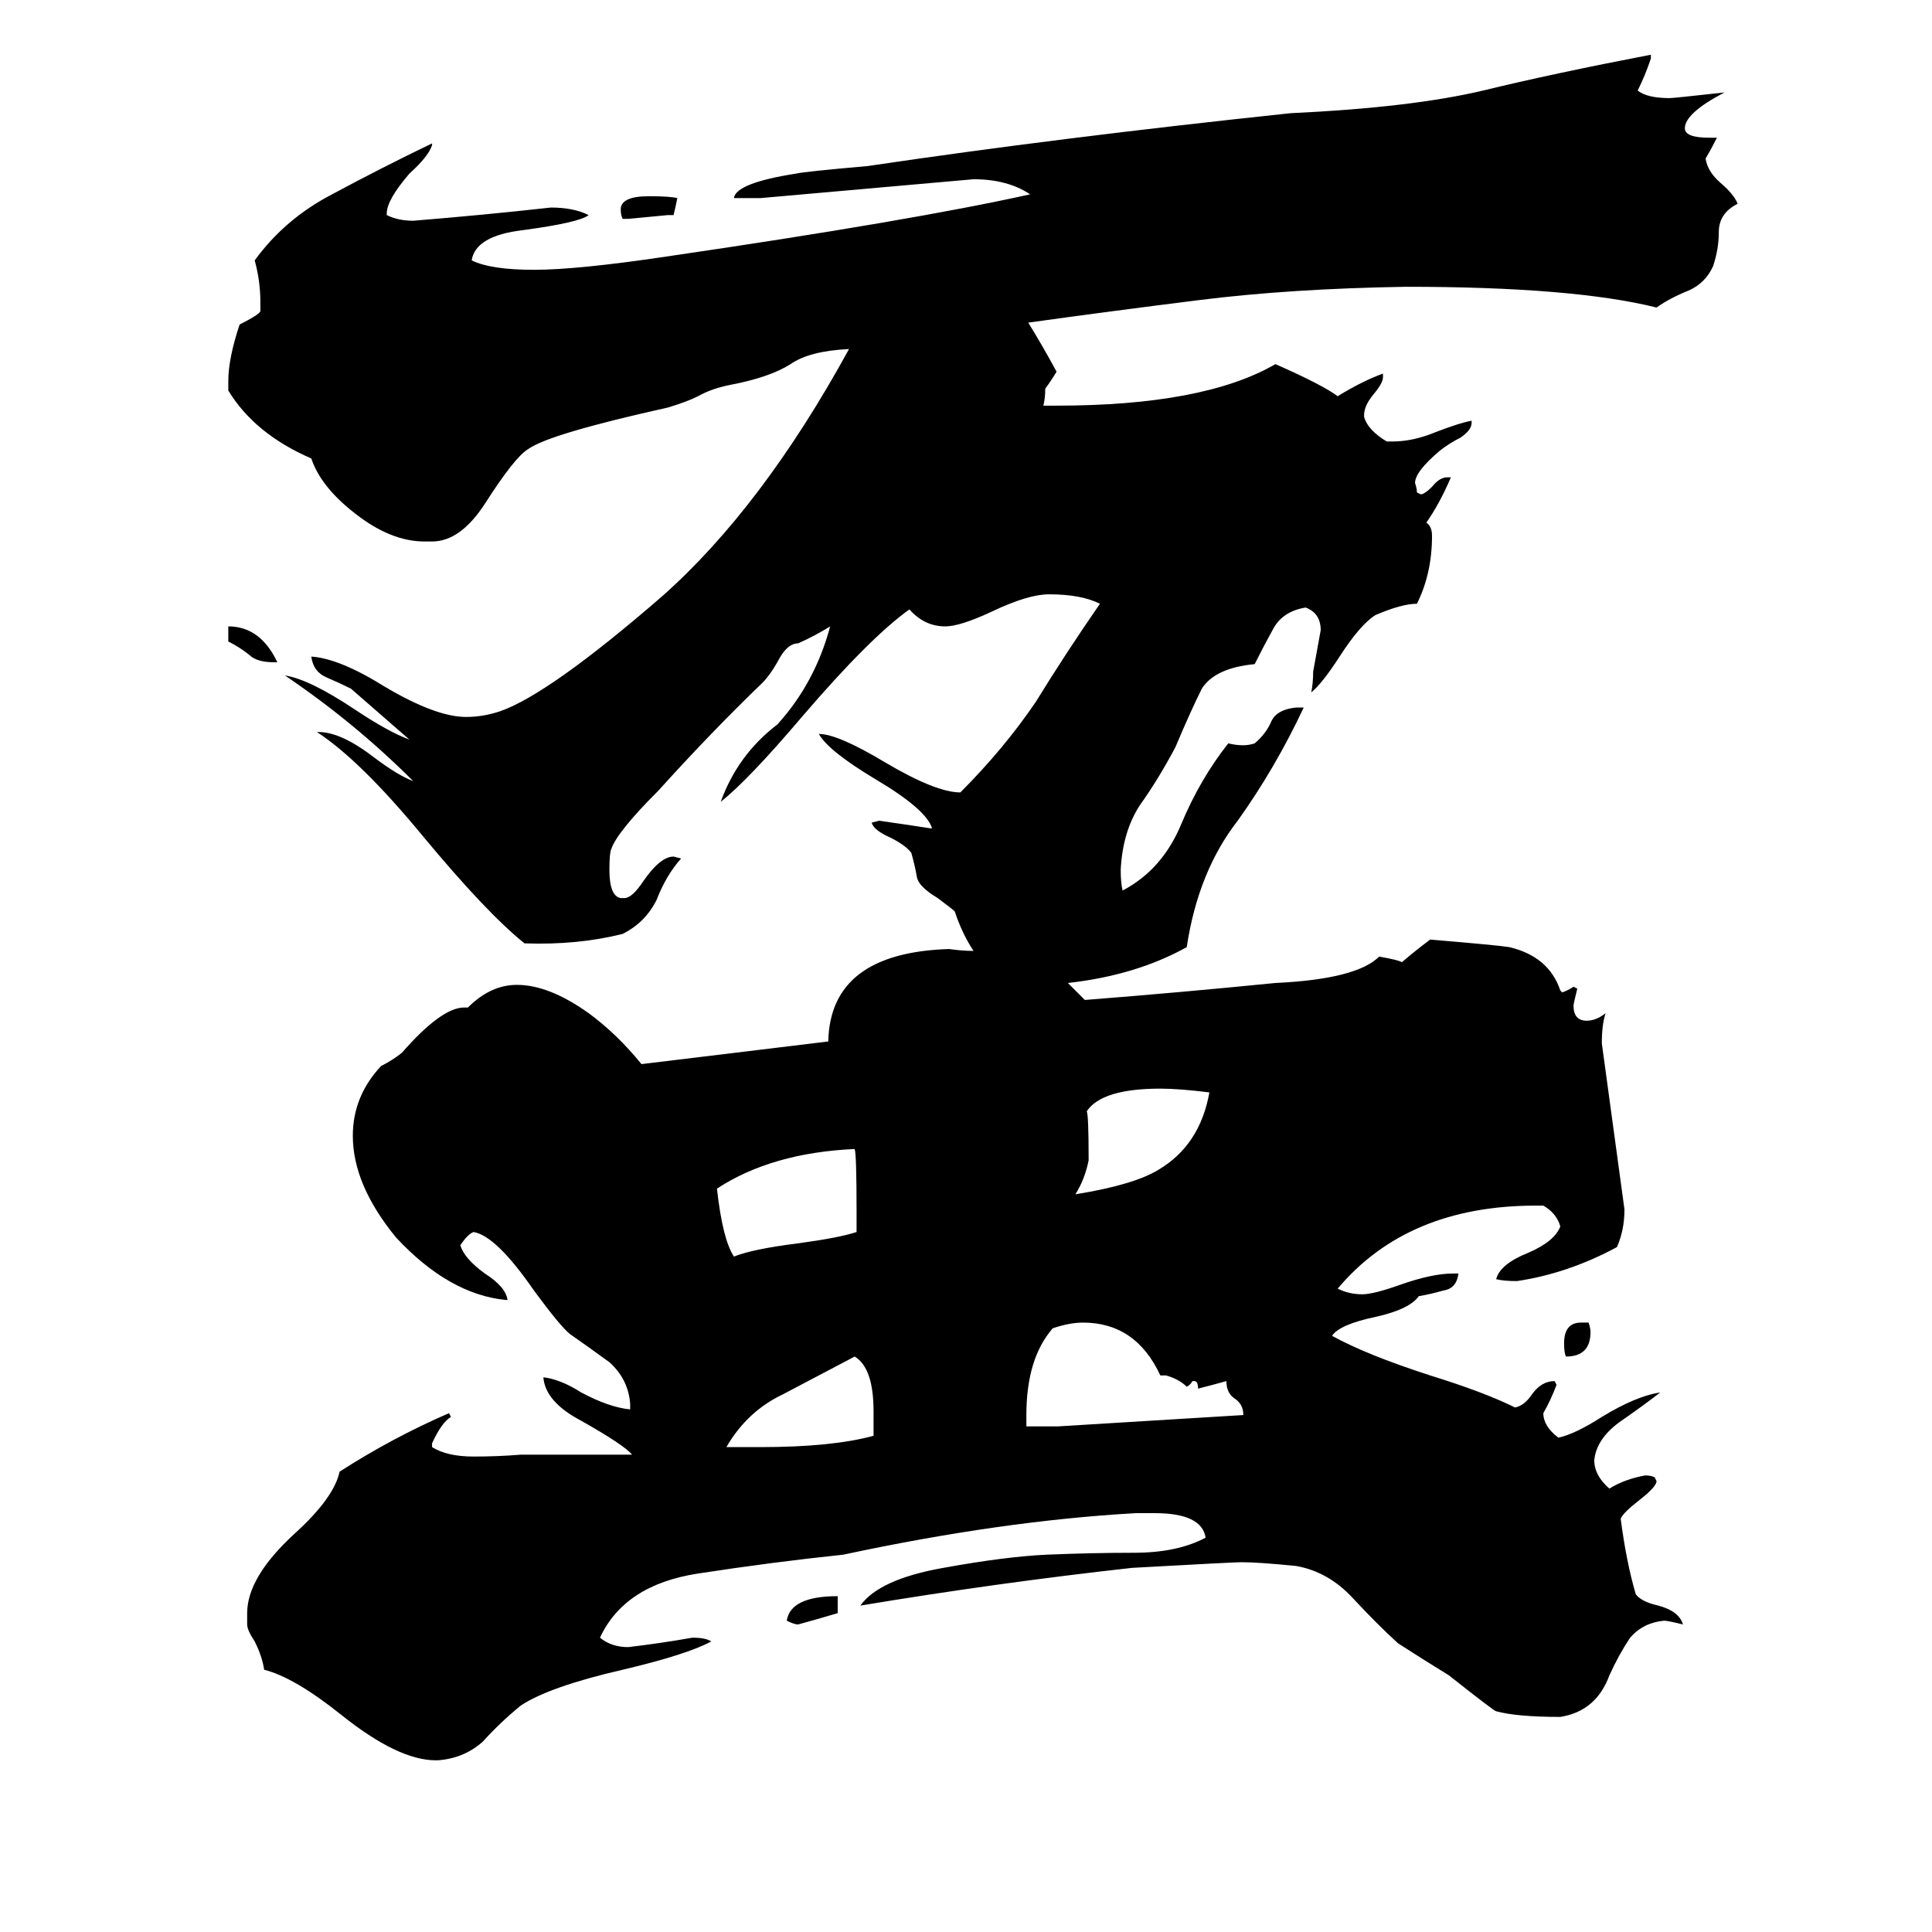 <svg xmlns="http://www.w3.org/2000/svg" viewBox="0 -800 1024 1024">
	<path fill="#000000" d="M463 -39V-52Q463 -75 453 -81Q434 -71 415 -61Q396 -52 385 -33H403Q441 -33 463 -39ZM454 -147V-158Q454 -188 453 -191Q409 -189 380 -170Q383 -143 389 -134Q399 -138 423 -141Q445 -144 454 -147ZM659 -50Q659 -56 654 -59Q650 -62 650 -68Q643 -66 635 -64Q635 -68 633 -68H632Q631 -66 629 -65Q625 -69 618 -71H615Q602 -99 574 -99Q567 -99 558 -96Q544 -80 544 -50V-44H561Q610 -47 659 -50ZM641 -221Q625 -223 615 -223Q584 -223 576 -211Q577 -209 577 -185Q575 -175 570 -167Q601 -172 614 -180Q636 -193 641 -221ZM444 46V55Q434 58 423 61Q421 61 417 59Q419 46 444 46ZM147 -449H145Q136 -449 132 -453Q127 -457 121 -460V-468Q138 -468 147 -449ZM843 -94Q843 -81 830 -81Q829 -83 829 -88Q829 -99 838 -99H842Q843 -96 843 -94ZM359 -695Q358 -690 357 -686H354Q344 -685 333 -684H330Q329 -686 329 -689Q329 -696 344 -696Q355 -696 359 -695ZM566 -279Q571 -274 575 -270Q626 -274 676 -279Q719 -281 731 -293Q742 -291 743 -290Q750 -296 758 -302Q794 -299 800 -298Q821 -293 827 -275L828 -274Q831 -275 834 -277L836 -276Q834 -268 834 -267Q834 -259 841 -259Q846 -259 851 -263Q849 -257 849 -247Q855 -203 861 -159Q861 -148 857 -139Q831 -125 804 -121Q797 -121 793 -122Q795 -130 810 -136Q824 -142 827 -150Q825 -157 818 -161H814Q746 -161 709 -117Q715 -114 722 -114Q728 -114 742 -119Q759 -125 770 -125H773Q772 -117 765 -116Q758 -114 752 -113Q747 -106 729 -102Q710 -98 706 -92Q724 -82 758 -71Q787 -62 803 -54Q808 -55 812 -61Q817 -68 824 -68L825 -66Q822 -58 818 -51Q818 -44 826 -38Q835 -40 849 -49Q867 -60 880 -62Q871 -55 858 -46Q846 -37 845 -26Q845 -18 853 -11Q861 -16 872 -18Q875 -18 877 -17L878 -15Q878 -12 869 -5Q860 2 859 5Q862 28 867 45Q870 49 879 51Q890 54 892 61Q884 59 882 59Q871 60 864 68Q858 77 853 88Q846 107 827 110Q804 110 793 107Q792 107 768 88Q755 80 741 71Q730 61 717 47Q704 33 687 30Q667 28 658 28Q654 28 600 31Q528 39 456 51Q466 37 500 31Q533 25 555 24Q579 23 601 23Q624 23 639 15Q637 2 612 2H602Q531 6 447 24Q409 28 370 34Q331 40 318 68Q324 73 333 73Q350 71 367 68Q374 68 377 70Q364 77 330 85Q291 94 276 104Q265 113 256 123Q246 132 232 133H231Q211 133 181 109Q156 89 140 85Q139 78 135 70Q131 64 131 61V55Q131 36 156 13Q177 -6 180 -20Q208 -38 238 -51L239 -49Q234 -46 229 -35V-33Q237 -28 251 -28Q264 -28 276 -29H335Q331 -34 308 -47Q289 -57 288 -70Q297 -69 308 -62Q323 -54 334 -53V-56Q333 -69 323 -78Q312 -86 302 -93Q297 -97 283 -116Q263 -145 251 -147Q248 -146 244 -140Q246 -133 257 -125Q268 -118 269 -111H268Q238 -114 210 -144Q187 -172 187 -198Q187 -219 202 -235Q208 -238 213 -242Q234 -266 246 -266H248Q260 -278 274 -278Q291 -278 312 -263Q327 -252 340 -236Q390 -242 439 -248Q440 -295 503 -297Q510 -296 516 -296Q510 -305 506 -317Q505 -318 497 -324Q487 -330 486 -335Q485 -341 483 -348Q480 -352 472 -356Q463 -360 462 -364L466 -365Q480 -363 493 -361H494Q491 -371 464 -387Q439 -402 434 -411Q444 -411 469 -396Q496 -380 509 -380Q532 -403 549 -428Q565 -454 583 -480Q573 -485 556 -485Q545 -485 526 -476Q509 -468 501 -468Q490 -468 482 -477Q461 -462 425 -420Q397 -387 382 -375Q391 -400 412 -416Q432 -438 440 -468Q432 -463 423 -459Q417 -459 412 -449Q408 -442 404 -438Q377 -412 349 -381Q327 -359 324 -350Q323 -348 323 -339Q323 -325 329 -324H331Q335 -324 341 -333Q350 -346 357 -346L361 -345Q353 -336 348 -323Q342 -311 330 -305Q306 -299 278 -300Q258 -316 224 -357Q191 -397 168 -412H169Q181 -412 199 -398Q211 -389 219 -386Q188 -417 151 -442Q164 -440 188 -424Q206 -412 217 -408Q202 -421 186 -435Q180 -438 173 -441Q166 -444 165 -452Q180 -451 204 -436Q231 -420 247 -420Q256 -420 265 -423Q291 -432 351 -484Q404 -531 450 -615Q429 -614 419 -607Q408 -600 387 -596Q377 -594 370 -590Q364 -587 354 -584Q291 -570 280 -562Q273 -558 257 -533Q244 -513 229 -513H225Q207 -513 188 -528Q170 -542 165 -557Q135 -570 121 -593V-598Q121 -610 127 -628Q137 -633 138 -635V-640Q138 -651 135 -662Q151 -684 176 -697Q202 -711 229 -724V-723Q227 -717 217 -708Q205 -694 205 -687V-686Q211 -683 219 -683Q256 -686 292 -690Q304 -690 312 -686Q307 -682 277 -678Q252 -675 250 -662Q260 -657 283 -657Q306 -657 353 -664Q483 -683 546 -697Q534 -705 516 -705Q460 -700 403 -695H389Q390 -703 422 -708Q426 -709 460 -712Q561 -727 684 -740Q748 -743 786 -752Q823 -761 875 -771V-769Q872 -760 868 -752Q873 -748 885 -748Q887 -748 914 -751Q893 -740 893 -732Q893 -727 906 -727H910Q907 -721 904 -716Q905 -709 912 -703Q919 -697 921 -692Q911 -687 911 -677Q911 -668 908 -659Q904 -650 895 -646Q885 -642 878 -637Q834 -648 745 -648Q684 -647 636 -641Q588 -635 545 -629Q553 -616 560 -603Q557 -598 554 -594Q554 -589 553 -585H560Q638 -585 676 -607Q701 -596 709 -590Q722 -598 733 -602V-600Q733 -597 728 -591Q723 -585 723 -580V-579Q725 -572 735 -566H738Q749 -566 761 -571Q774 -576 780 -577V-576Q780 -572 774 -568Q768 -565 763 -561Q750 -550 750 -544Q751 -541 751 -539L753 -538Q755 -538 759 -542Q763 -547 767 -547H769Q763 -533 756 -523Q759 -521 759 -516Q759 -496 751 -480Q743 -480 729 -474Q721 -469 710 -452Q701 -438 695 -433Q696 -438 696 -444Q698 -455 700 -466Q700 -475 692 -478Q680 -476 675 -467Q670 -458 665 -448Q644 -446 637 -435Q631 -423 623 -404Q614 -387 604 -373Q595 -359 594 -339Q594 -332 595 -328Q616 -339 626 -363Q636 -387 651 -406Q655 -405 659 -405Q662 -405 665 -406Q671 -411 674 -418Q677 -424 687 -425H691Q676 -393 656 -365Q635 -338 629 -298Q602 -283 566 -279Z"/>
</svg>